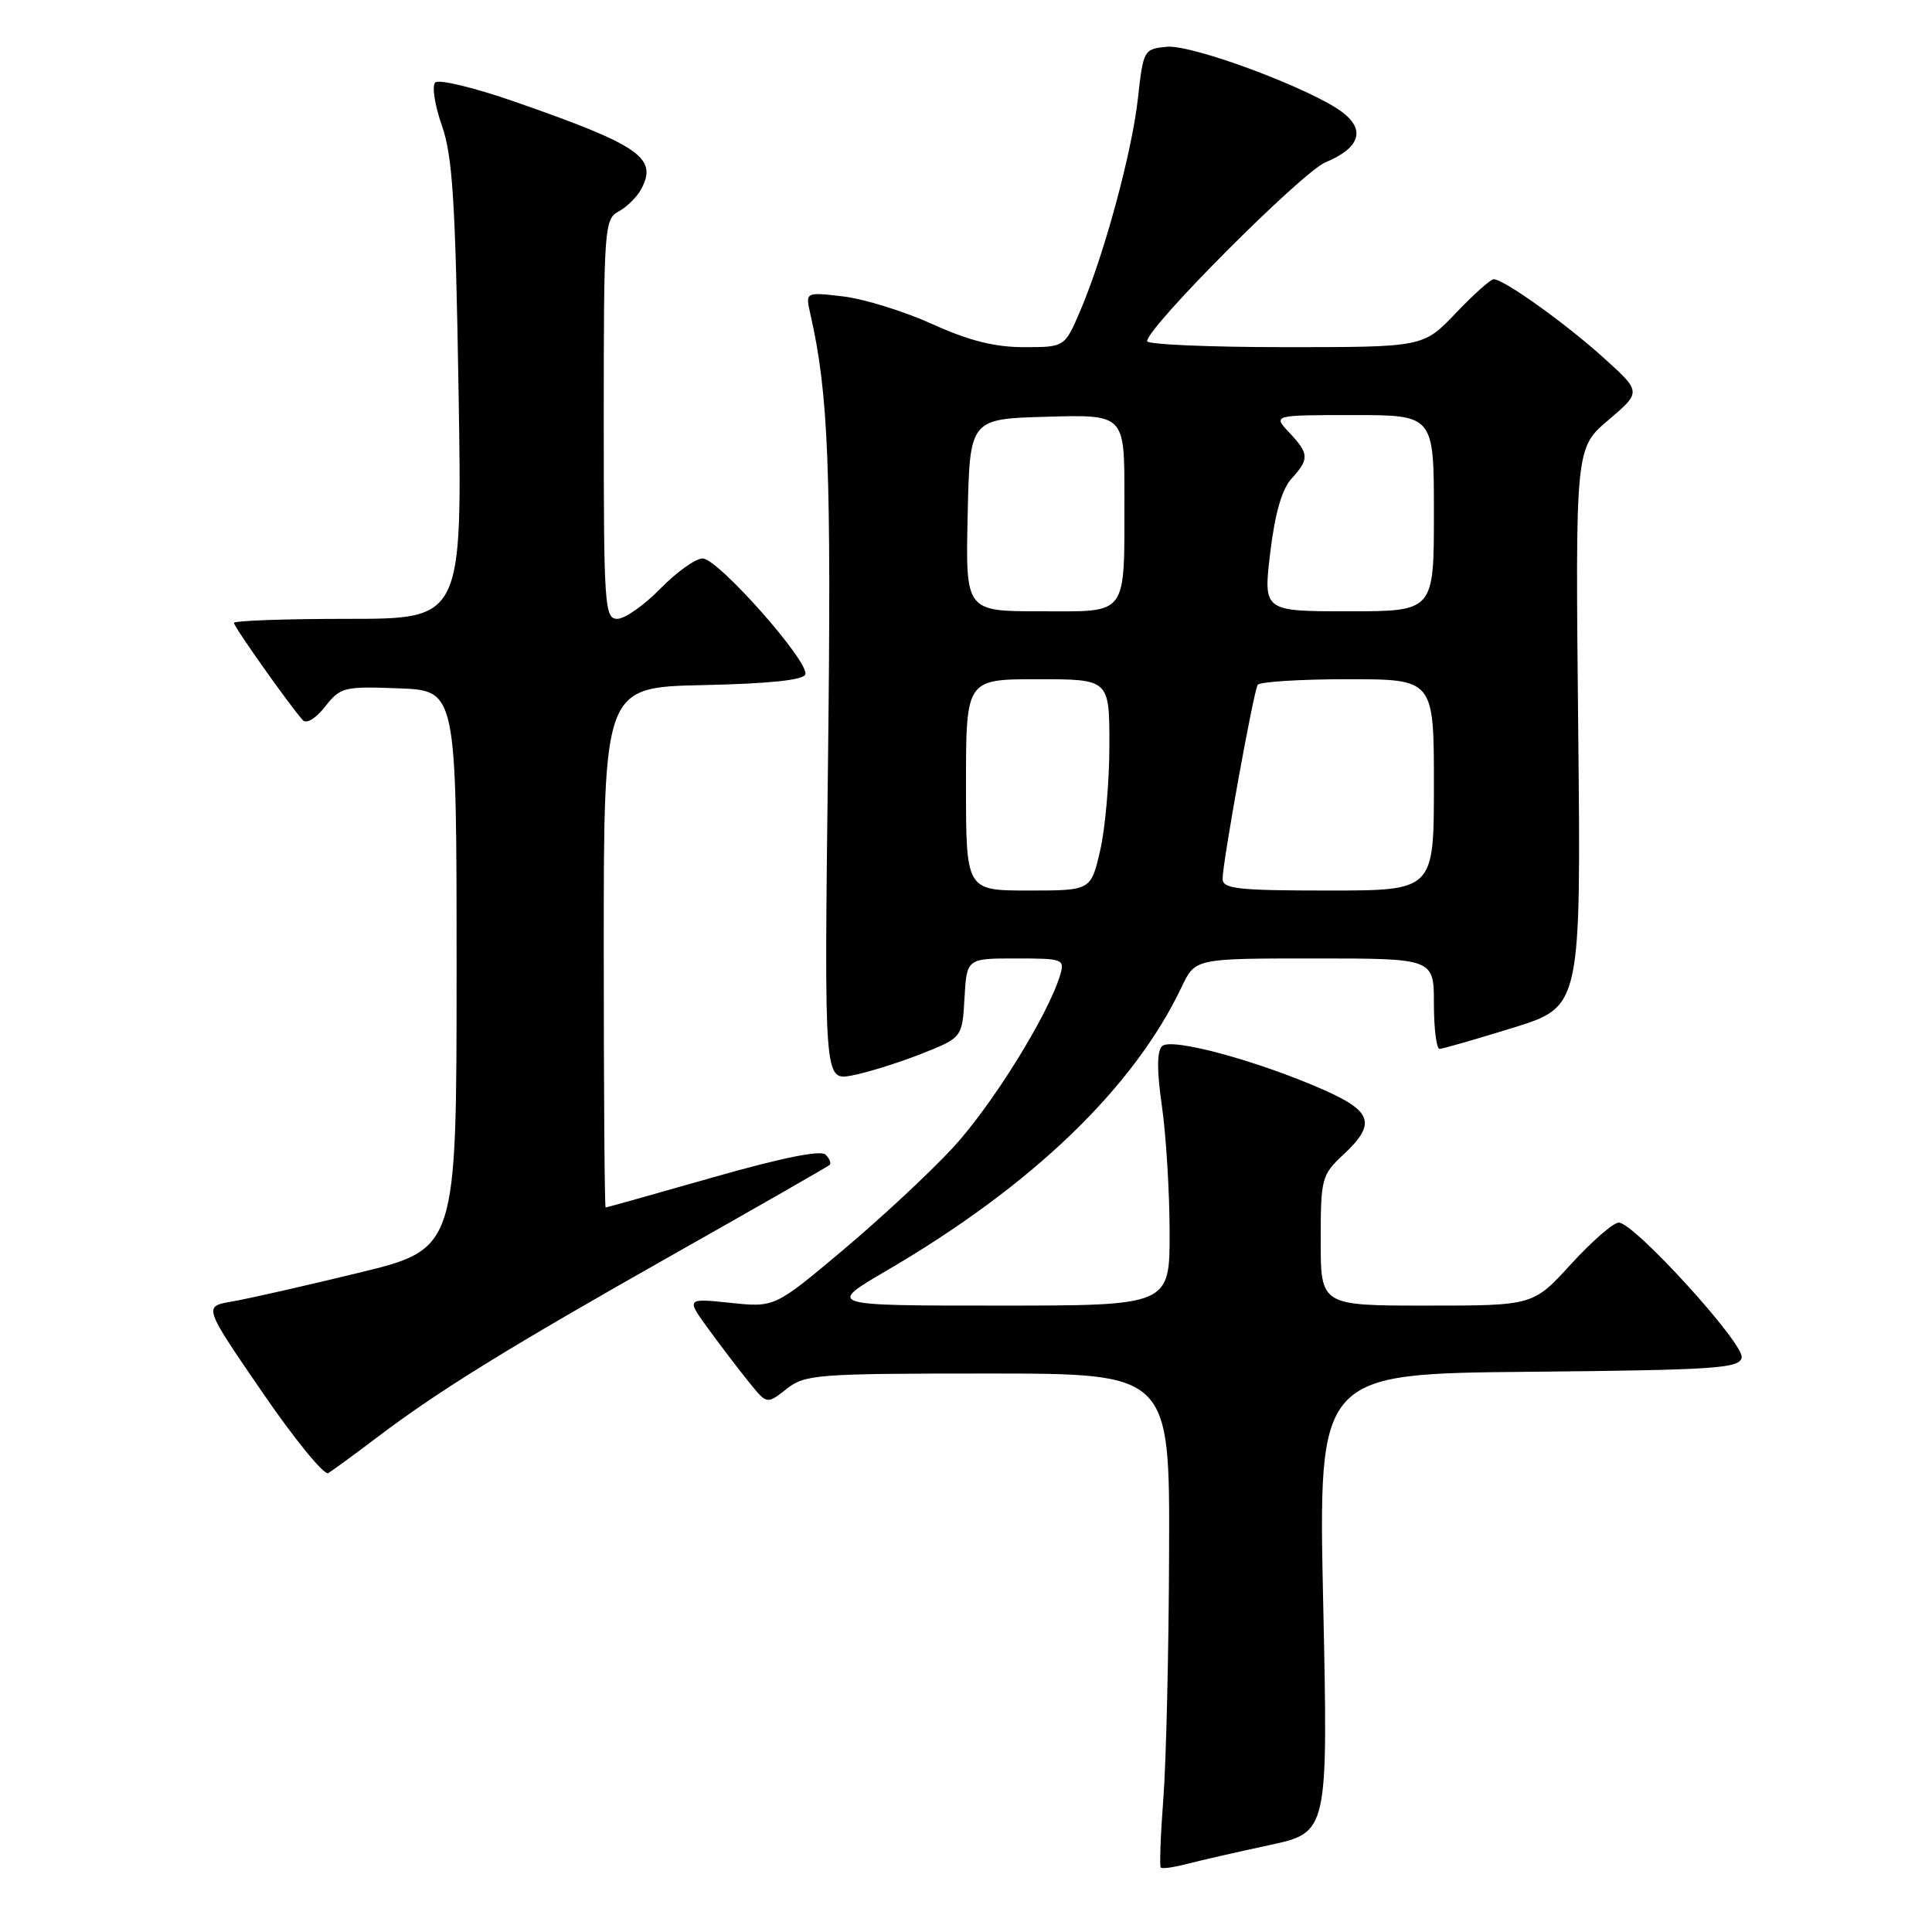 <?xml version="1.0" encoding="UTF-8" standalone="no"?>
<!DOCTYPE svg PUBLIC "-//W3C//DTD SVG 1.1//EN" "http://www.w3.org/Graphics/SVG/1.1/DTD/svg11.dtd" >
<svg xmlns="http://www.w3.org/2000/svg" xmlns:xlink="http://www.w3.org/1999/xlink" version="1.1" viewBox="0 0 256 256">
 <g >
 <path fill="currentColor"
d=" M 168.24 244.48 C 175.98 242.80 175.98 242.80 175.33 212.42 C 174.68 182.03 174.68 182.03 202.58 181.77 C 227.34 181.53 230.51 181.32 230.78 179.88 C 231.14 178.05 216.52 162.00 214.50 162.00 C 213.78 162.00 210.94 164.47 208.17 167.50 C 203.15 173.00 203.15 173.00 189.07 173.00 C 175.00 173.00 175.00 173.00 175.00 164.40 C 175.00 156.14 175.12 155.69 178.00 153.00 C 182.36 148.93 181.87 147.28 175.46 144.44 C 166.67 140.55 155.16 137.44 153.98 138.62 C 153.29 139.31 153.28 141.88 153.96 146.57 C 154.51 150.38 154.97 157.89 154.98 163.25 C 155.00 173.00 155.00 173.00 132.27 173.00 C 109.54 173.00 109.54 173.00 117.52 168.34 C 136.79 157.08 150.21 144.16 156.59 130.75 C 158.37 127.00 158.37 127.00 174.19 127.00 C 190.00 127.00 190.00 127.00 190.00 133.00 C 190.00 136.30 190.34 138.99 190.75 138.98 C 191.16 138.98 195.55 137.71 200.50 136.18 C 209.50 133.39 209.50 133.39 209.12 96.38 C 208.74 59.38 208.74 59.38 213.12 55.66 C 217.50 51.93 217.50 51.93 212.50 47.42 C 207.42 42.83 199.26 37.00 197.92 37.00 C 197.51 37.00 195.25 39.02 192.89 41.50 C 188.60 46.00 188.60 46.00 170.30 46.00 C 160.24 46.00 152.00 45.64 152.00 45.21 C 152.00 43.37 172.50 22.82 175.63 21.51 C 180.16 19.62 180.97 17.25 177.91 14.90 C 173.86 11.80 157.99 5.87 154.61 6.20 C 151.56 6.49 151.49 6.63 150.78 13.04 C 149.98 20.25 146.28 33.86 143.11 41.25 C 141.07 46.00 141.07 46.00 135.67 46.00 C 131.79 46.00 128.38 45.14 123.53 42.94 C 119.82 41.26 114.51 39.61 111.74 39.28 C 106.71 38.69 106.71 38.69 107.37 41.59 C 109.78 52.12 110.18 62.12 109.71 101.34 C 109.21 143.18 109.21 143.18 112.86 142.51 C 114.86 142.14 118.97 140.86 122.00 139.67 C 127.50 137.50 127.50 137.50 127.80 132.25 C 128.10 127.00 128.10 127.00 134.62 127.00 C 140.91 127.00 141.11 127.08 140.46 129.25 C 138.87 134.52 131.40 146.54 126.25 152.09 C 123.20 155.40 116.63 161.50 111.67 165.67 C 102.64 173.25 102.64 173.25 96.76 172.63 C 90.89 172.02 90.89 172.02 93.99 176.26 C 95.69 178.59 98.11 181.75 99.36 183.29 C 101.63 186.08 101.63 186.08 104.23 184.04 C 106.67 182.12 108.18 182.00 130.91 182.00 C 155.00 182.00 155.00 182.00 154.91 205.75 C 154.87 218.81 154.52 233.47 154.15 238.32 C 153.78 243.18 153.63 247.29 153.81 247.47 C 153.99 247.65 155.57 247.43 157.32 246.97 C 159.07 246.52 163.98 245.39 168.24 244.48 Z  M 50.00 190.43 C 58.24 184.20 67.40 178.55 89.50 166.06 C 100.50 159.84 109.69 154.58 109.93 154.36 C 110.17 154.14 109.93 153.53 109.39 152.99 C 108.76 152.36 103.51 153.43 94.46 156.01 C 86.78 158.20 80.39 160.00 80.25 160.00 C 80.11 160.00 80.00 144.49 80.00 125.53 C 80.00 91.06 80.00 91.06 93.17 90.78 C 101.91 90.59 106.46 90.12 106.71 89.36 C 107.26 87.70 95.13 74.00 93.11 74.00 C 92.17 74.00 89.65 75.80 87.50 78.00 C 85.35 80.20 82.79 82.00 81.80 82.00 C 80.11 82.00 80.00 80.34 80.00 55.54 C 80.00 30.20 80.08 29.03 81.98 28.01 C 83.06 27.43 84.41 26.10 84.97 25.05 C 87.19 20.91 84.75 19.23 68.16 13.46 C 62.85 11.61 58.13 10.47 57.67 10.93 C 57.21 11.39 57.61 13.95 58.55 16.63 C 59.97 20.67 60.35 26.65 60.76 51.75 C 61.26 82.00 61.26 82.00 46.13 82.00 C 37.81 82.00 31.00 82.24 31.00 82.54 C 31.00 83.06 38.39 93.50 40.12 95.42 C 40.60 95.96 41.84 95.21 43.08 93.63 C 45.11 91.05 45.57 90.93 52.85 91.21 C 60.50 91.50 60.50 91.50 60.50 128.50 C 60.50 165.50 60.50 165.50 47.50 168.66 C 40.35 170.40 32.80 172.11 30.73 172.46 C 26.95 173.10 26.95 173.10 34.73 184.44 C 39.00 190.68 42.95 195.52 43.50 195.19 C 44.05 194.86 46.98 192.72 50.00 190.43 Z  M 128.00 104.00 C 128.00 90.00 128.00 90.00 137.50 90.00 C 147.00 90.00 147.00 90.00 147.00 98.72 C 147.00 103.52 146.45 109.82 145.77 112.72 C 144.55 118.00 144.55 118.00 136.27 118.00 C 128.00 118.00 128.00 118.00 128.00 104.00 Z  M 162.00 116.45 C 162.00 114.26 166.09 91.66 166.65 90.75 C 166.91 90.34 172.27 90.00 178.56 90.00 C 190.00 90.00 190.00 90.00 190.00 104.00 C 190.00 118.00 190.00 118.00 176.00 118.00 C 164.03 118.00 162.00 117.78 162.00 116.45 Z  M 128.22 68.25 C 128.50 55.50 128.50 55.50 138.75 55.22 C 149.00 54.93 149.00 54.93 148.99 65.72 C 148.97 81.91 149.63 81.00 137.85 81.00 C 127.94 81.00 127.94 81.00 128.22 68.25 Z  M 168.31 73.25 C 168.93 68.06 169.86 64.82 171.12 63.44 C 173.51 60.81 173.48 60.14 170.83 57.31 C 168.65 55.00 168.65 55.00 179.33 55.00 C 190.00 55.00 190.00 55.00 190.00 68.00 C 190.00 81.00 190.00 81.00 178.69 81.00 C 167.39 81.00 167.39 81.00 168.31 73.25 Z "/>
</g>
</svg>